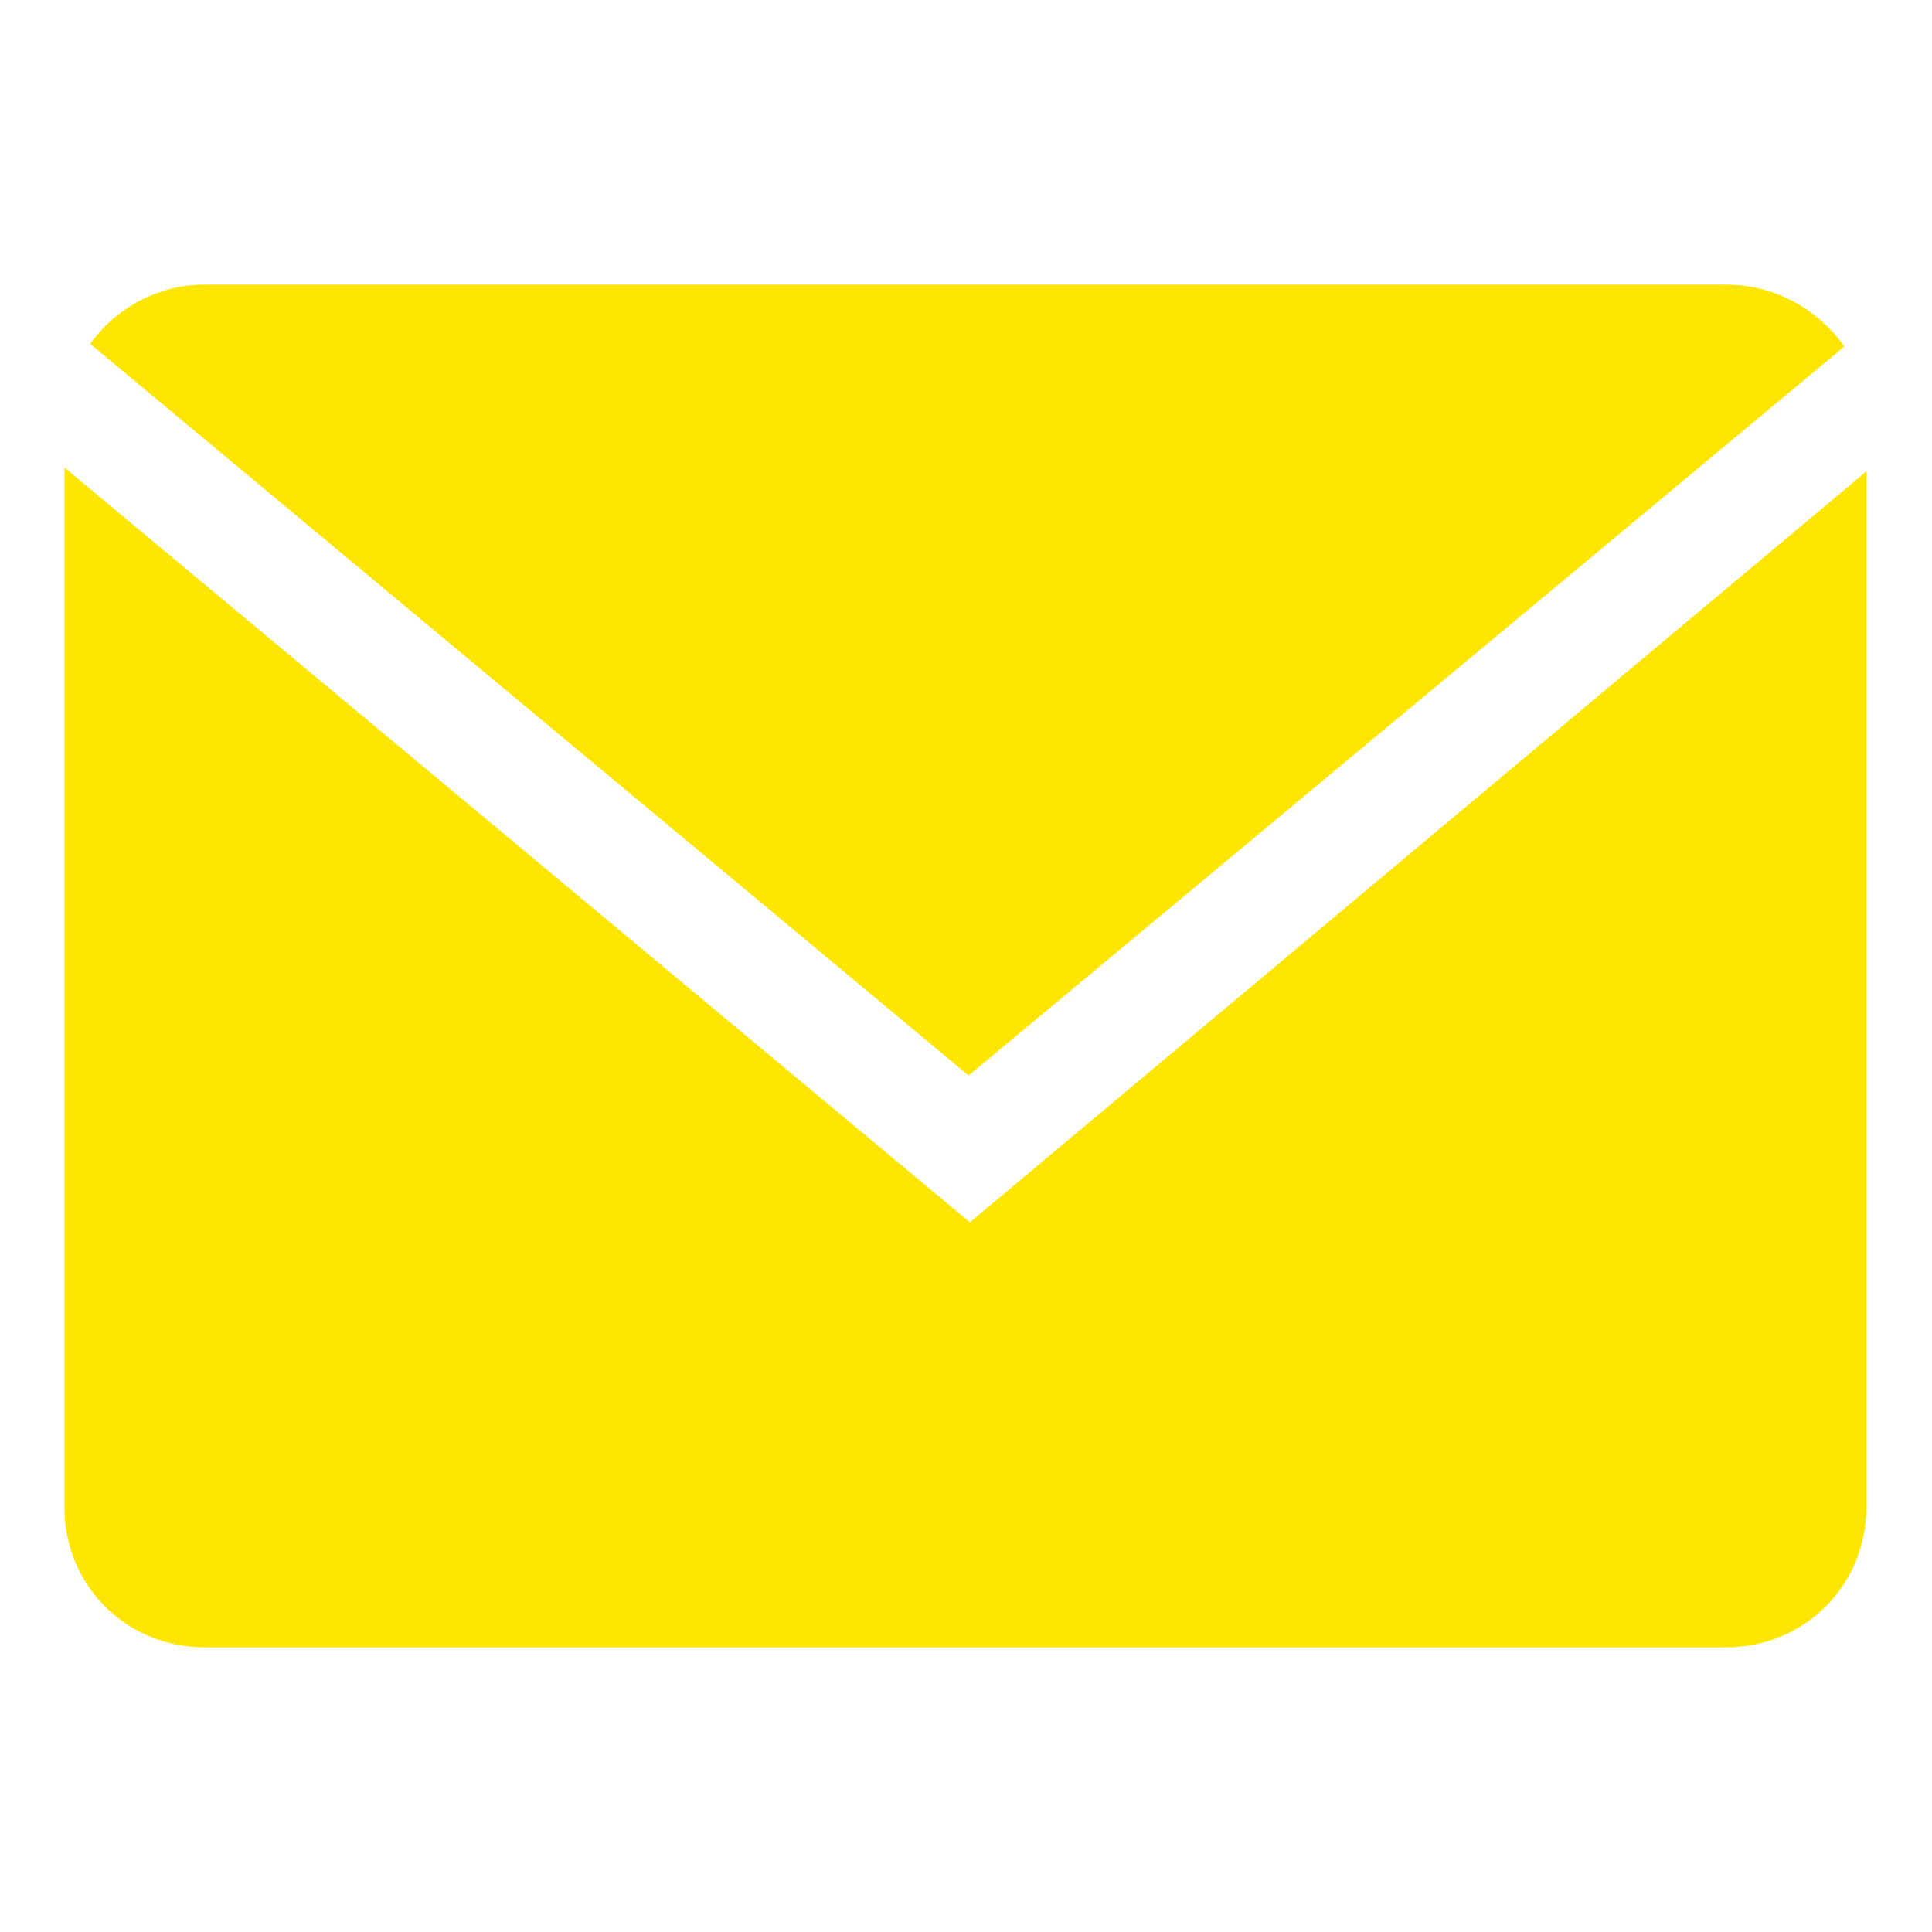 <?xml version="1.0" encoding="utf-8"?>
<!-- Generator: Adobe Illustrator 25.0.0, SVG Export Plug-In . SVG Version: 6.00 Build 0)  -->
<svg version="1.1" id="Capa_1" xmlns="http://www.w3.org/2000/svg" xmlns:xlink="http://www.w3.org/1999/xlink" x="0px" y="0px"
	 viewBox="0 0 150 150" style="enable-background:new 0 0 150 150;" xml:space="preserve">
<style type="text/css">
	.st0{fill:#FFE600;}
</style>
<g id="Glyph_copy_2">
	<path class="st0" d="M143.2,26.9c-2-2.8-5.3-4.8-9.2-4.8H15.9c-3.6,0-6.9,1.8-8.9,4.6l68.2,56.8L143.2,26.9z"/>
	<path class="st0" d="M5,36.3V117c0,6.1,4.8,10.9,10.9,10.9H134c6.1,0,10.9-4.8,10.9-10.9V36.6L75.3,94.9L5,36.3z"/>
</g>
</svg>
